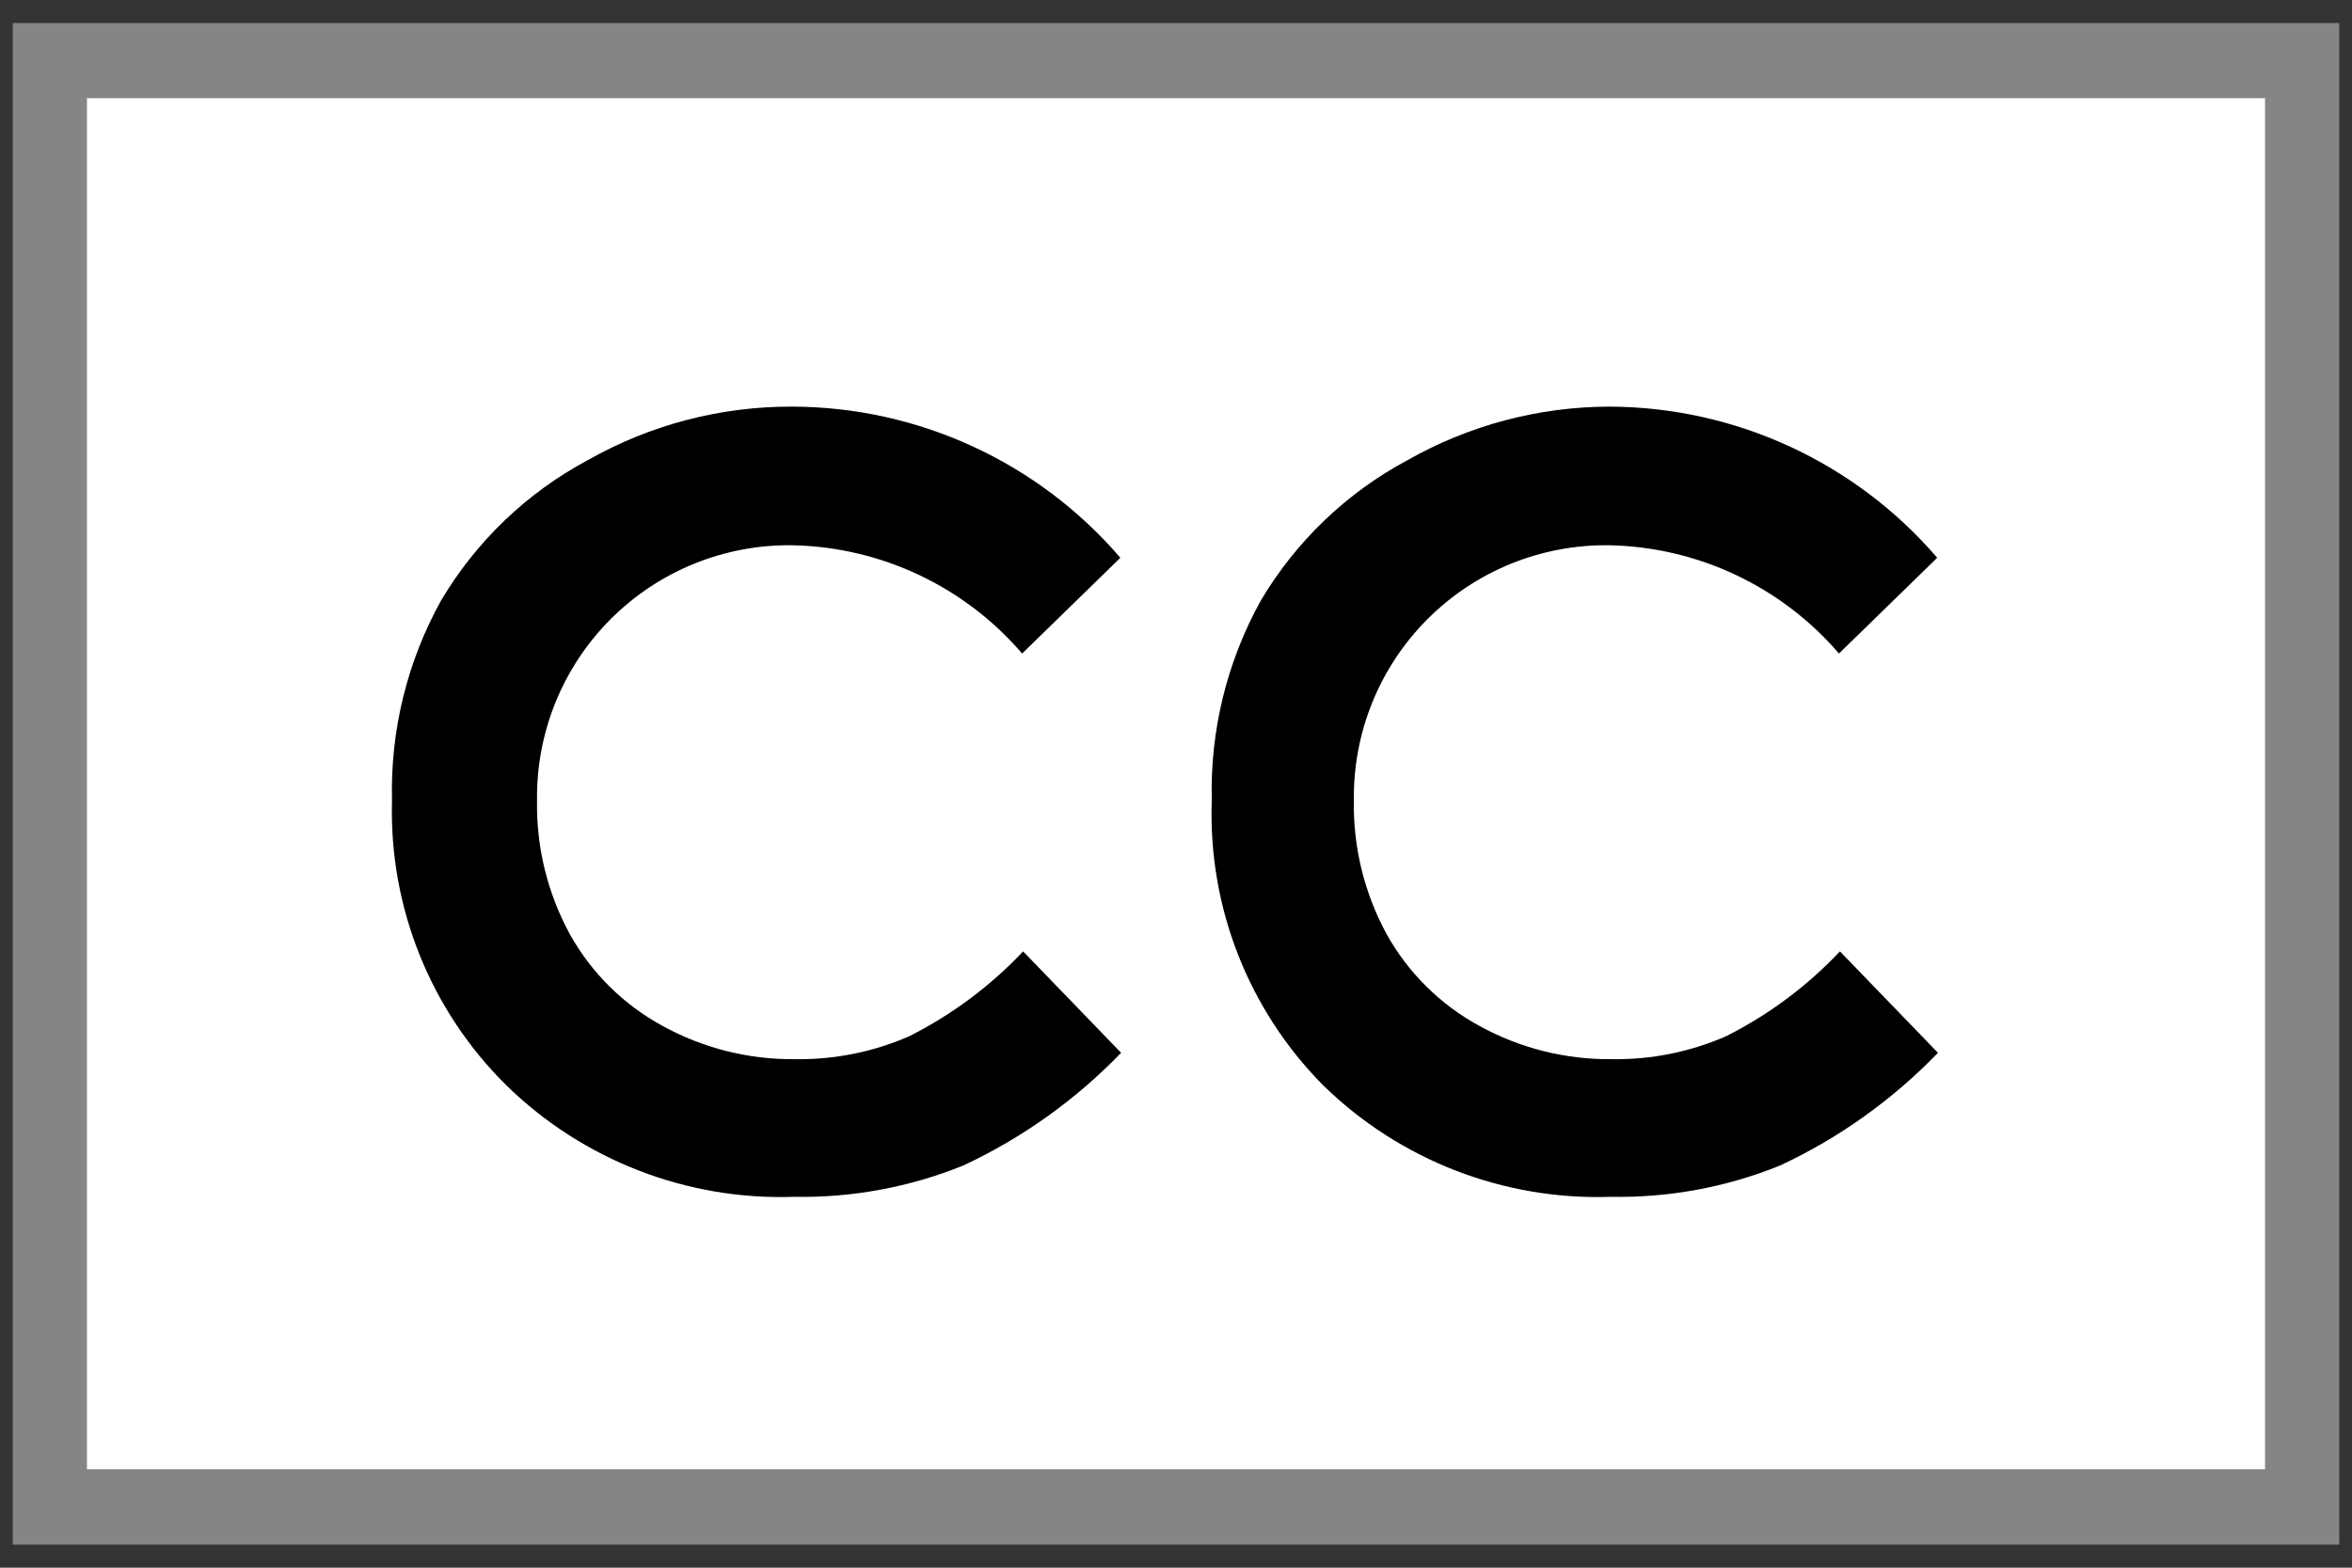 
<svg width="48px" height="32px" viewBox="0 0 48 32" version="1.1" xmlns="http://www.w3.org/2000/svg" xmlns:xlink="http://www.w3.org/1999/xlink">
    <rect x="0" y="0" width="48" height="32" fill="#333333" stroke="none"/>
    <g id="Page-1" stroke="none" stroke-width="1" fill="none" fill-rule="evenodd">
        <g id="captions-on" fill-rule="nonzero">
            <polygon id="Path" fill="#FFFFFF" points="1.77 30 46.23 30 46.23 2 1.77 2"></polygon>
            <path d="M22.86,11.39 L20.86,13.34 C19.683,11.969 17.977,11.165 16.17,11.13 C14.782,11.111 13.446,11.654 12.465,12.635 C11.484,13.616 10.941,14.952 10.96,16.34 C10.943,17.293 11.174,18.234 11.63,19.07 C12.07,19.86 12.726,20.508 13.52,20.94 C14.349,21.397 15.283,21.631 16.23,21.62 C17.031,21.632 17.826,21.472 18.56,21.15 C19.428,20.712 20.213,20.127 20.88,19.42 L22.88,21.49 C21.957,22.447 20.865,23.227 19.66,23.79 C18.562,24.235 17.385,24.452 16.2,24.43 C14.019,24.504 11.902,23.684 10.34,22.16 C8.786,20.629 7.939,18.521 8,16.34 C7.964,14.915 8.309,13.507 9,12.26 C9.719,11.047 10.756,10.054 12,9.39 C13.271,8.669 14.709,8.294 16.17,8.3 C18.741,8.307 21.183,9.431 22.86,11.38 L22.86,11.39 Z" id="Shape" fill="#000000"></path>
            <path d="M39.53,11.39 L37.53,13.34 C36.353,11.969 34.647,11.165 32.84,11.13 C31.452,11.111 30.116,11.654 29.135,12.635 C28.154,13.616 27.611,14.952 27.63,16.34 C27.613,17.293 27.844,18.234 28.3,19.07 C28.74,19.86 29.396,20.508 30.19,20.94 C31.019,21.397 31.953,21.631 32.9,21.62 C33.701,21.632 34.496,21.472 35.23,21.15 C36.098,20.712 36.883,20.127 37.55,19.42 L39.55,21.49 C38.627,22.447 37.535,23.227 36.33,23.79 C35.232,24.235 34.055,24.452 32.87,24.43 C30.689,24.504 28.572,23.684 27.01,22.16 C25.478,20.619 24.653,18.512 24.73,16.34 C24.694,14.915 25.039,13.507 25.73,12.26 C26.449,11.047 27.486,10.054 28.73,9.39 C29.984,8.679 31.399,8.304 32.84,8.3 C35.411,8.307 37.853,9.431 39.53,11.38 L39.53,11.39 Z" id="Shape" fill="#000000"></path>
            <path d="M47.74,31.53 L0.26,31.53 L0.26,0.47 L47.74,0.47 L47.74,31.53 Z M1.77,30 L46.23,30 L46.23,2 L1.77,2 L1.77,30 Z" id="Shape" fill="#858585"></path>
        </g>
    </g>
</svg>
